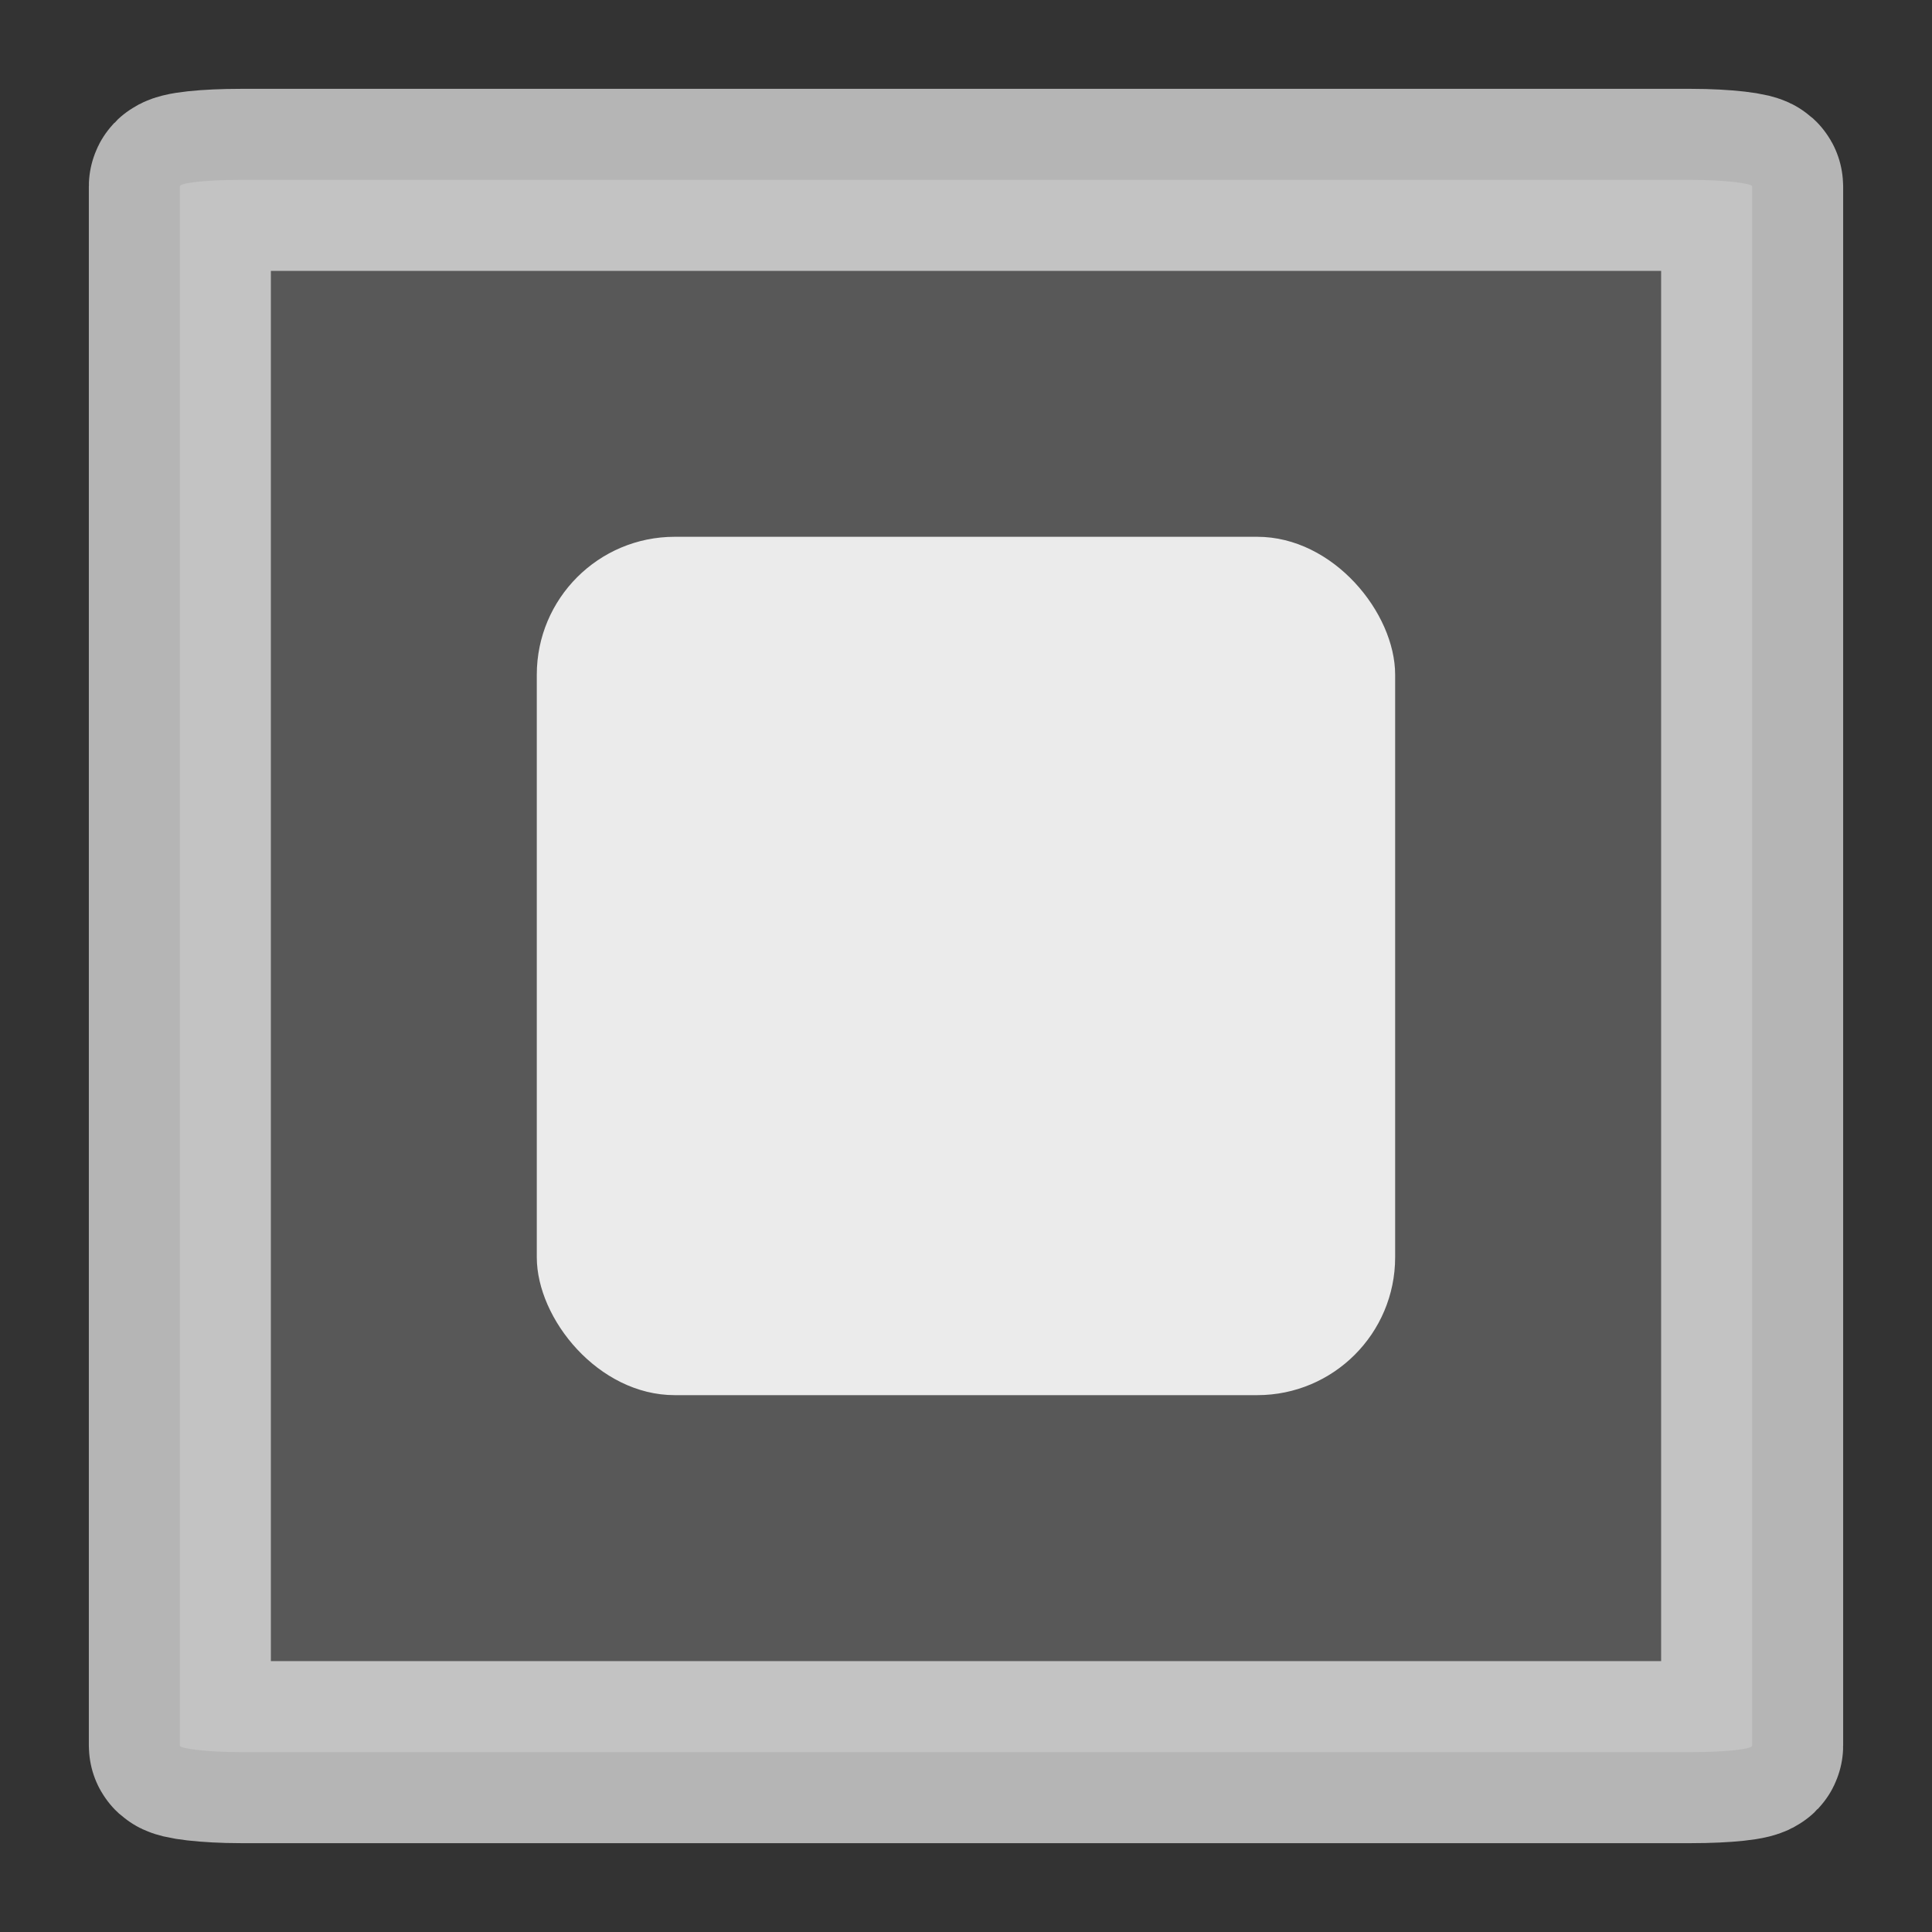 <?xml version="1.0" encoding="UTF-8" standalone="no"?>
<!-- Created with Inkscape (http://www.inkscape.org/) -->

<svg
   width="32mm"
   height="32mm"
   viewBox="0 0 32 32"
   version="1.1"
   id="svg6046"
   inkscape:version="1.2.1 (9c6d41e410, 2022-07-14)"
   sodipodi:docname="modernCheckOn.svg"
   xmlns:inkscape="http://www.inkscape.org/namespaces/inkscape"
   xmlns:sodipodi="http://sodipodi.sourceforge.net/DTD/sodipodi-0.dtd"
   xmlns="http://www.w3.org/2000/svg"
   xmlns:svg="http://www.w3.org/2000/svg">
  <rect x="0" y="0" width="32" height="32" fill="#333333" stroke="none"/>
  <sodipodi:namedview
     id="namedview6048"
     pagecolor="#3d7736"
     bordercolor="#000000"
     borderopacity="0.25"
     inkscape:showpageshadow="2"
     inkscape:pageopacity="0"
     inkscape:pagecheckerboard="0"
     inkscape:deskcolor="#d1d1d1"
     inkscape:document-units="mm"
     showgrid="false"
     inkscape:zoom="3.5981498"
     inkscape:cx="24.734935"
     inkscape:cy="59.475012"
     inkscape:window-width="1560"
     inkscape:window-height="874"
     inkscape:window-x="40"
     inkscape:window-y="26"
     inkscape:window-maximized="1"
     inkscape:current-layer="layer1" />
  <defs
     id="defs6043" />
  <g
     inkscape:label="Vrstva 1"
     inkscape:groupmode="layer"
     id="layer1">
    <rect
       style="display:inline;fill:#ffffff;fill-opacity:0.183;stroke:#ffffff;stroke-width:3.015;stroke-linecap:round;stroke-linejoin:round;stroke-dasharray:none;stroke-opacity:0.638;paint-order:normal"
       id="rect6167"
       width="26.042"
       height="26.042"
       x="2.979"
       y="2.979"
       rx="1.008"
       ry="0.108" />
    <rect
       style="display:inline;fill:#ffffff;fill-opacity:0.882;stroke:none;stroke-width:3.426;stroke-linecap:round;stroke-linejoin:round;stroke-dasharray:none;stroke-opacity:1;paint-order:normal"
       id="rect9444"
       width="14.217"
       height="14.217"
       x="8.891"
       y="8.891"
       rx="2.284"
       ry="2.284" />
  </g>
</svg>
